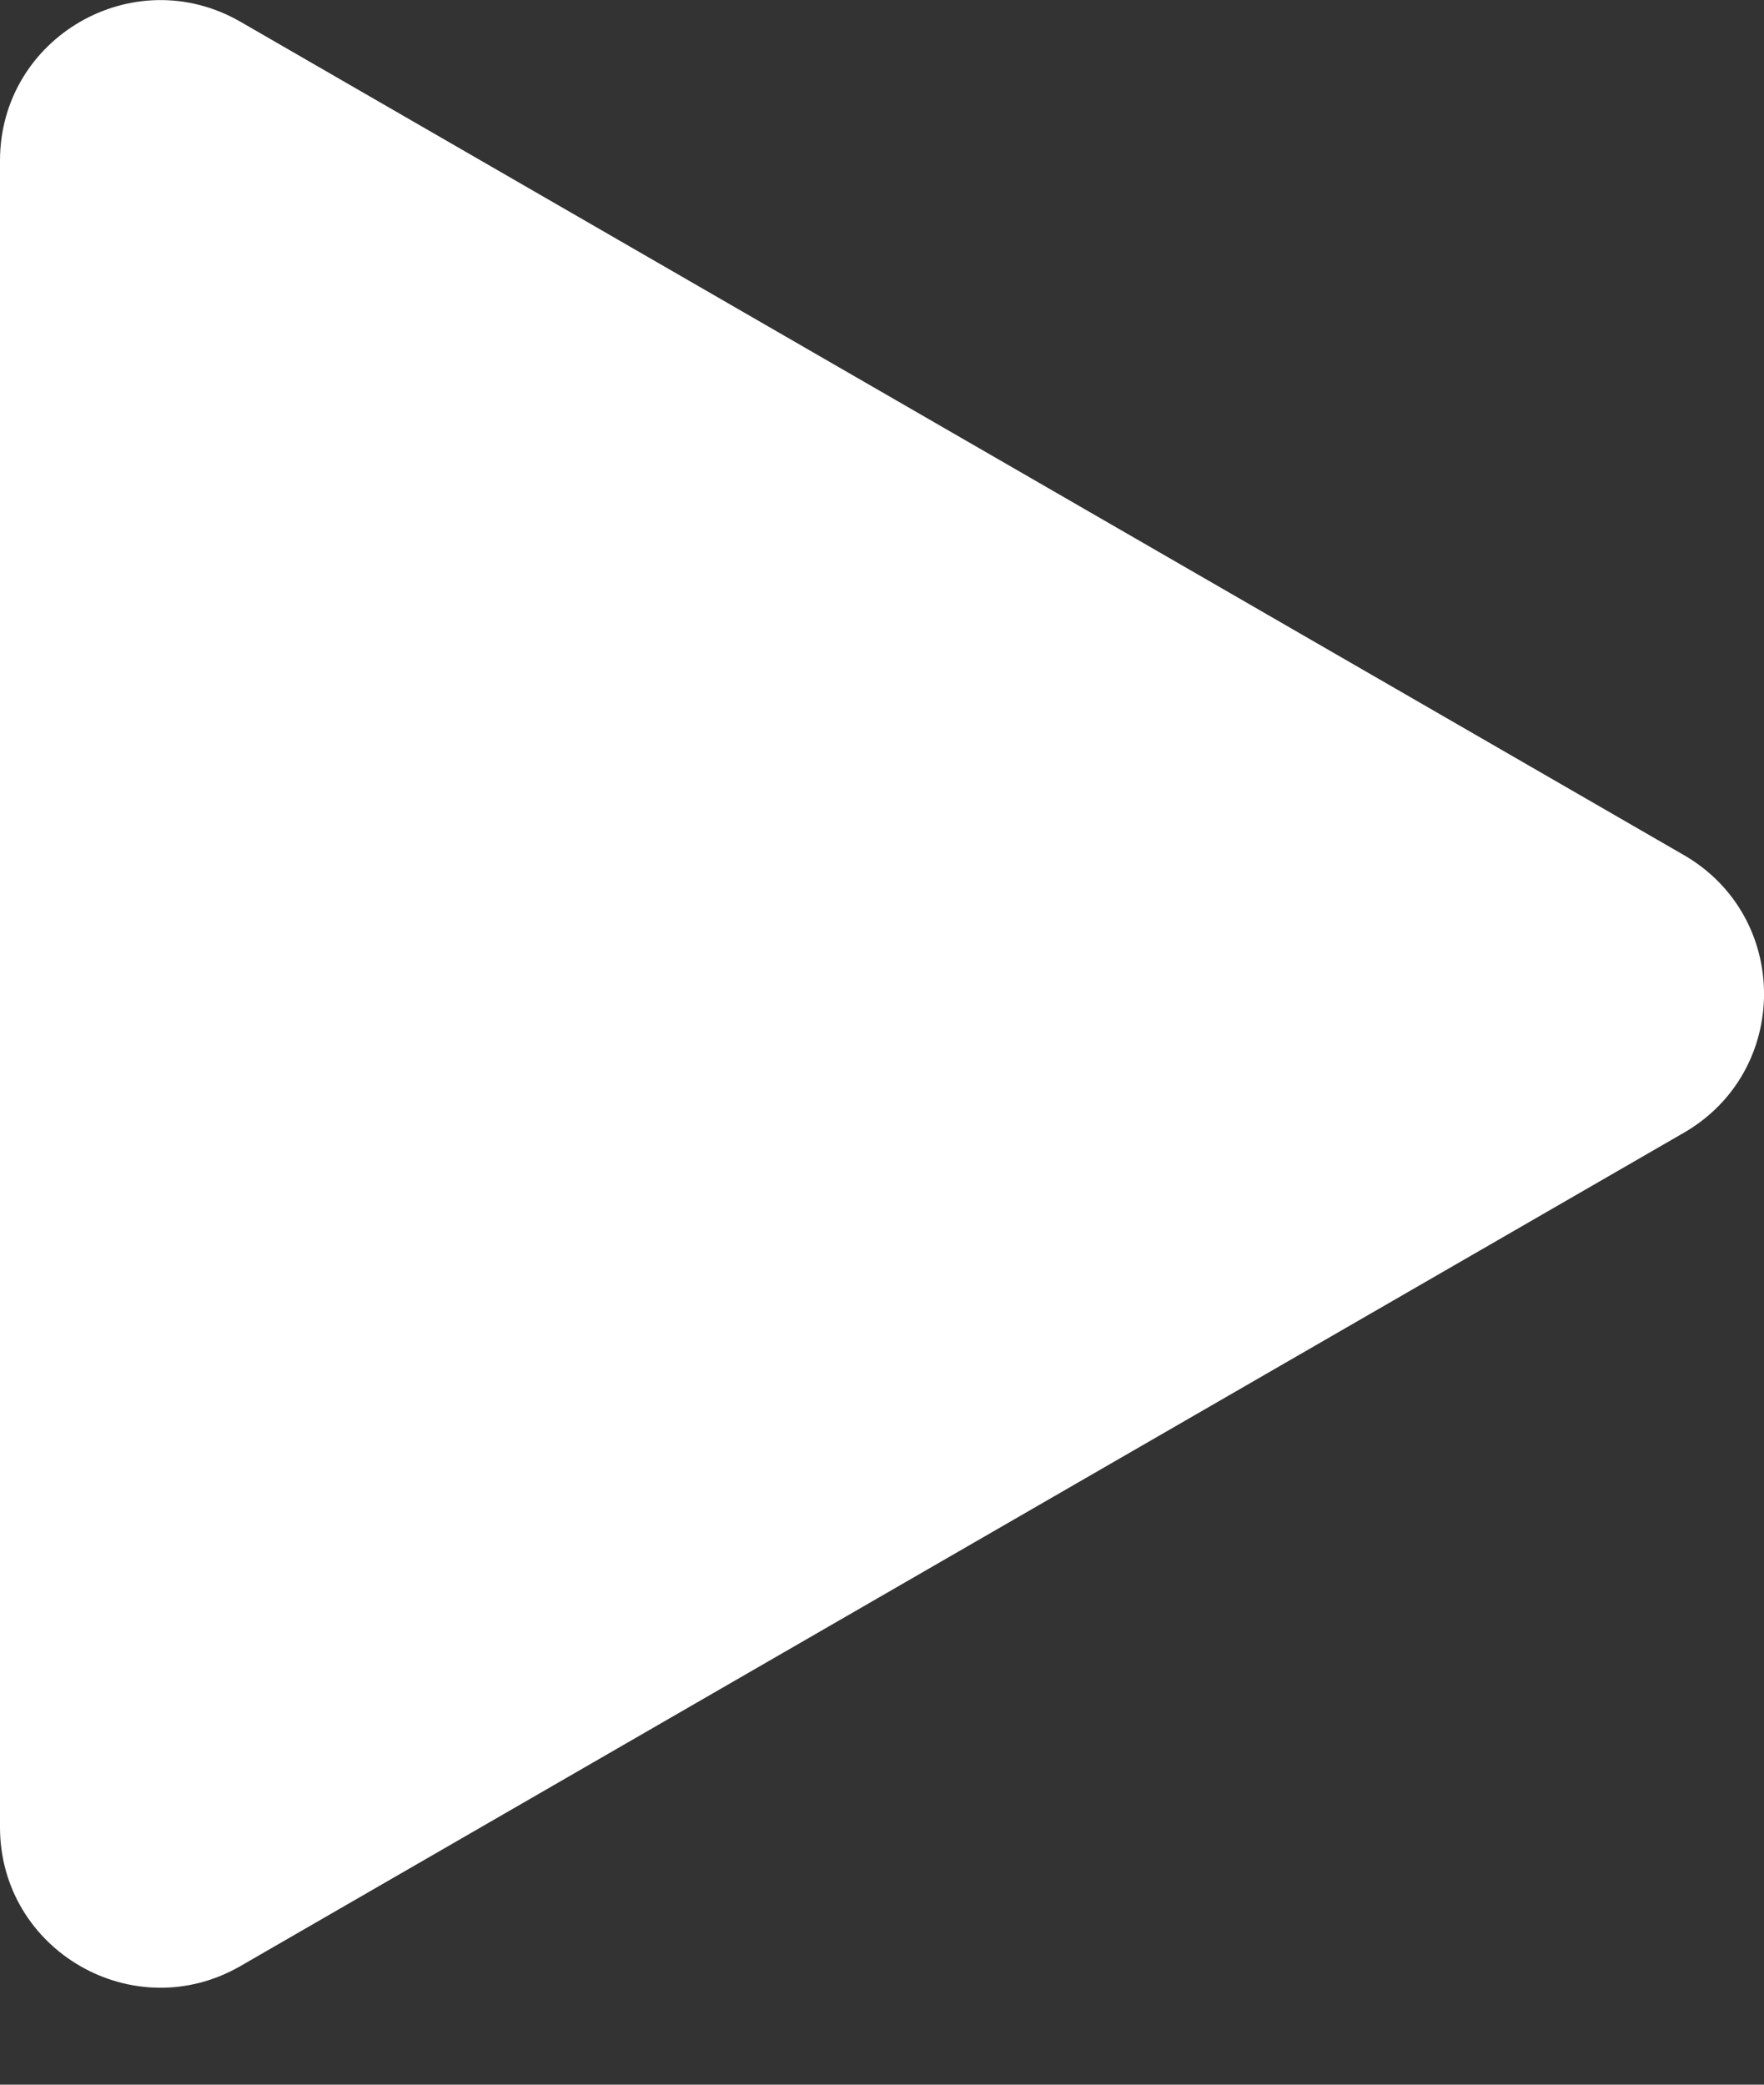 <svg width="11" height="13" viewBox="0 0 11 13" fill="none" xmlns="http://www.w3.org/2000/svg">
<rect x="0" y="0" width="11" height="13" fill="#333333" stroke="none"/>
<path d="M10.5 5.332C11.167 5.717 11.167 6.679 10.5 7.064L1.5 12.26C0.833 12.645 -6.10471e-07 12.164 -5.76822e-07 11.394L-1.2256e-07 1.002C-8.8911e-08 0.232 0.833 -0.249 1.5 0.136L10.5 5.332Z" fill="white"/>
</svg>
